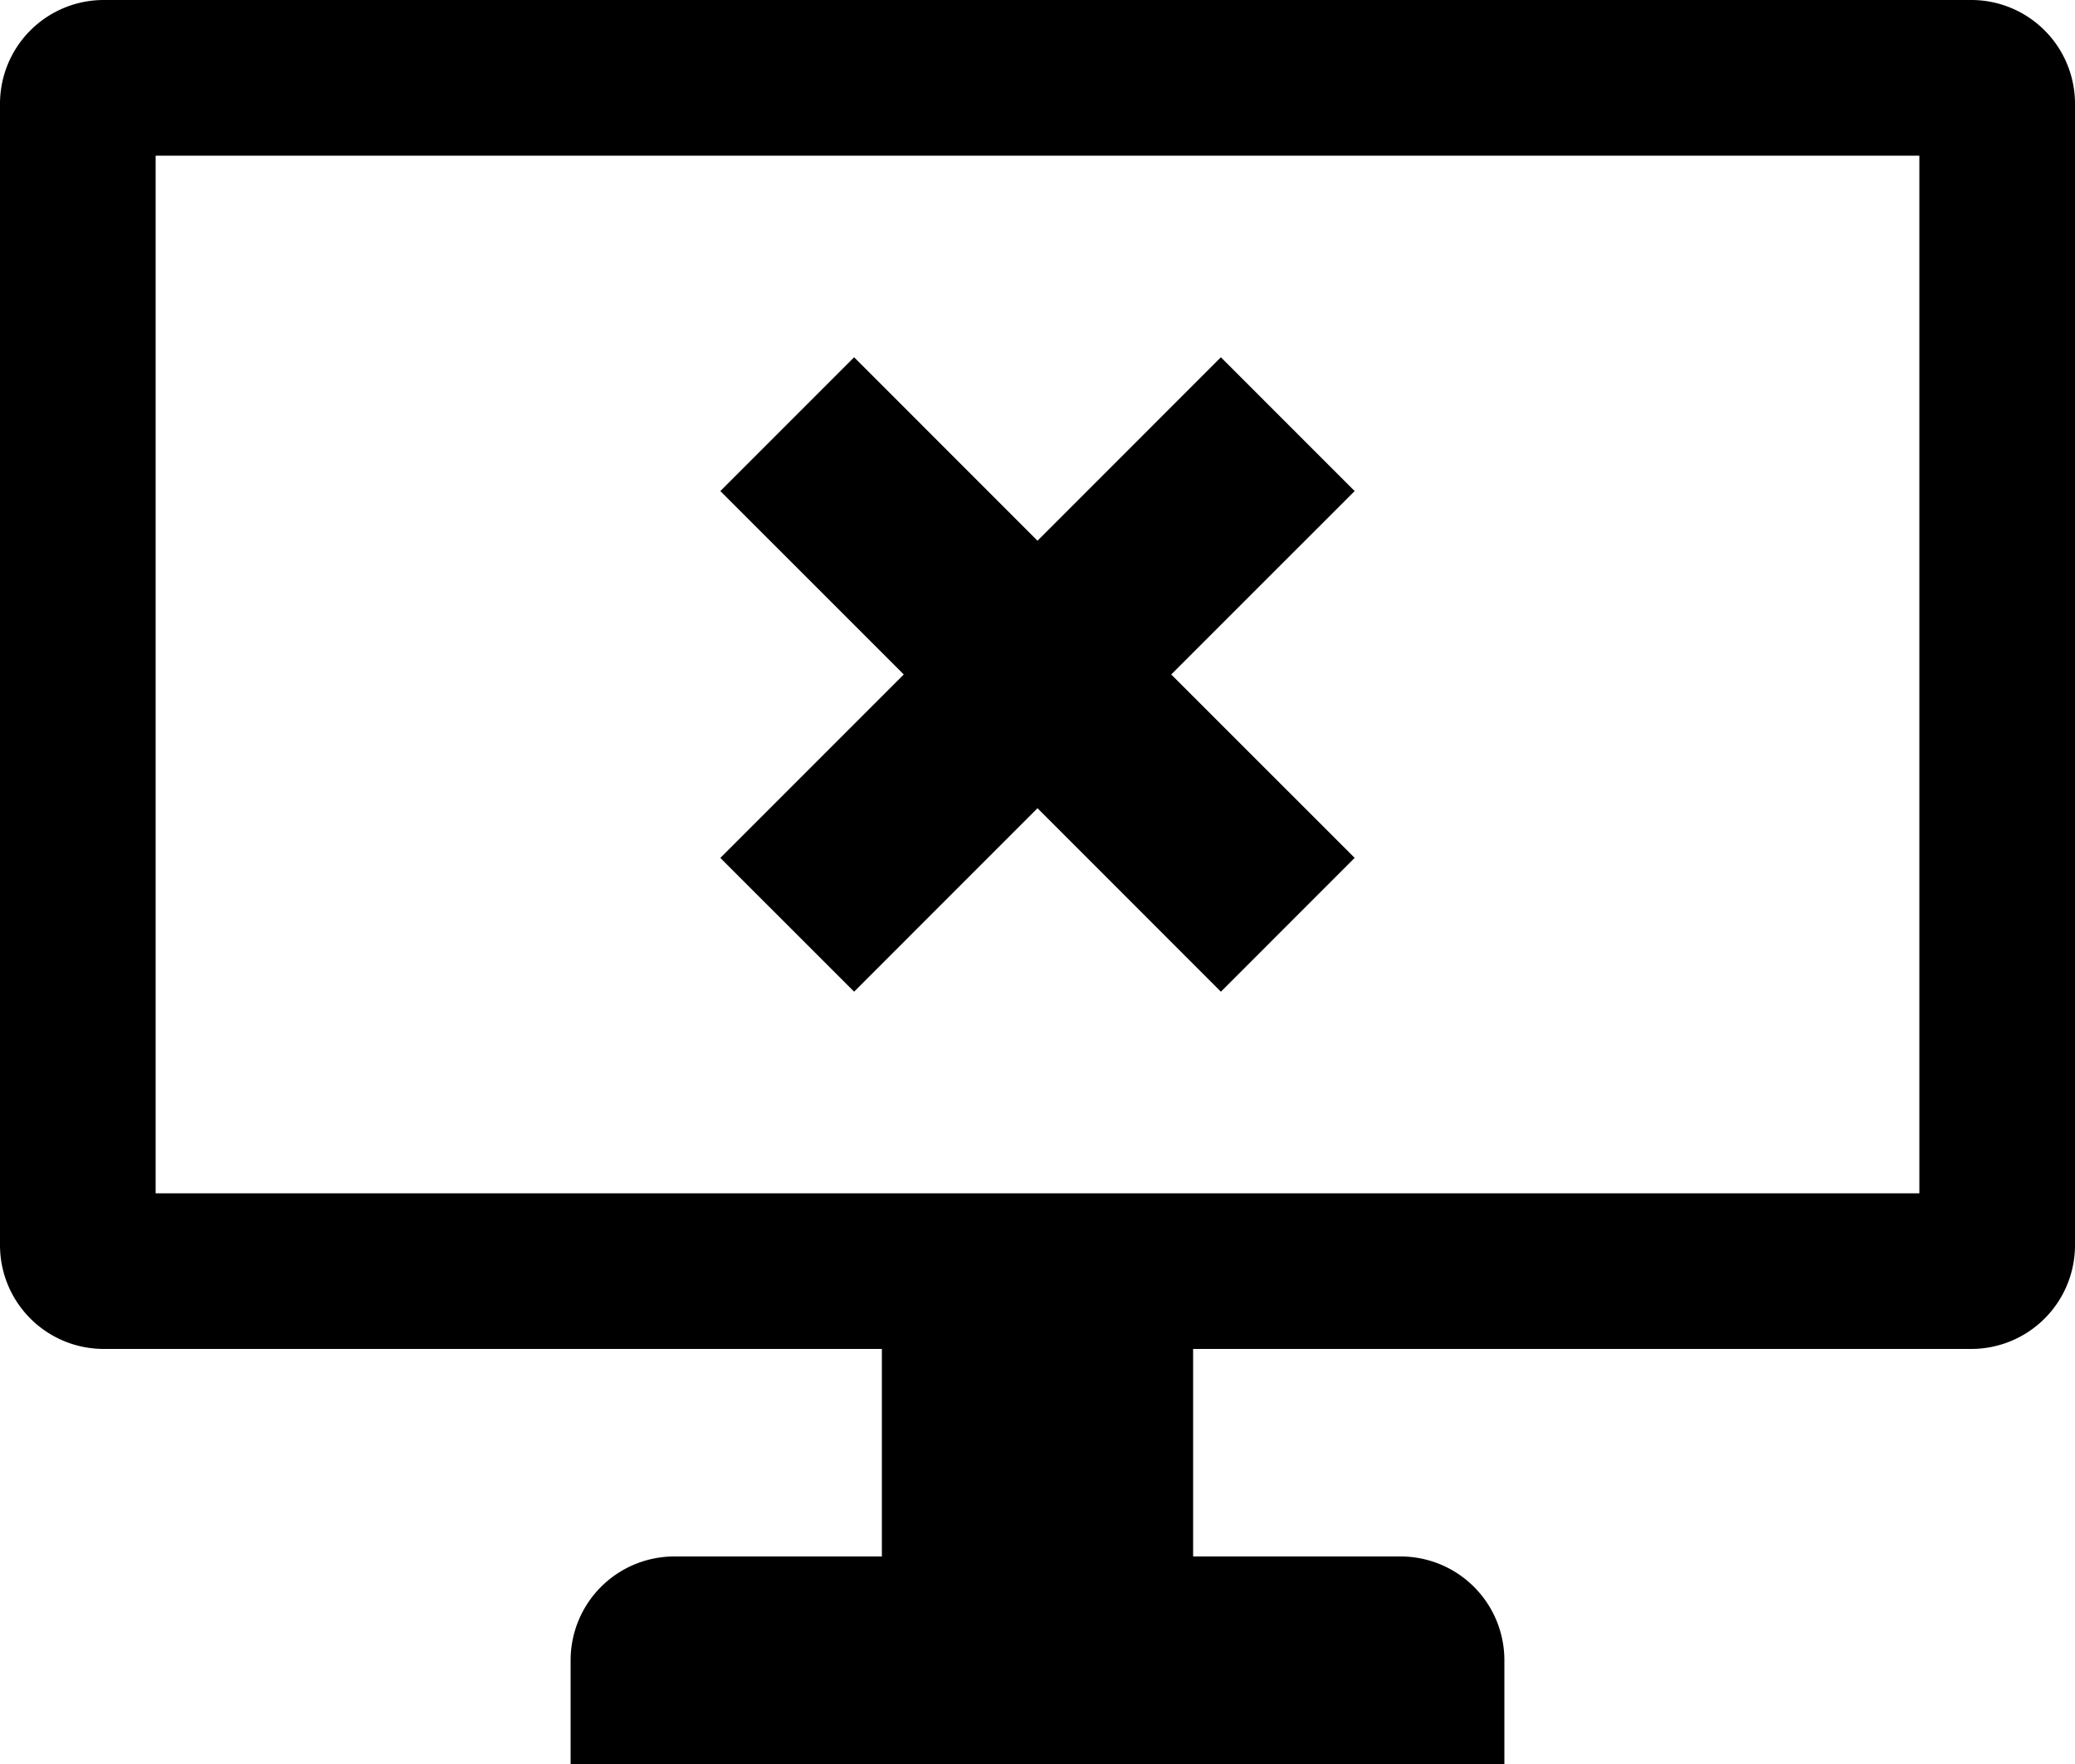 <svg xmlns="http://www.w3.org/2000/svg" viewBox="0 0 40 34"><path d="M2 0h36a2 2 0 0 1 2 2v22a2 2 0 0 1-2 2H23v4h4a2 2 0 0 1 2 2v2H11v-2a2 2 0 0 1 2-2h4v-4H2a2 2 0 0 1-2-2V2a2 2 0 0 1 2-2zm1 3v20h34V3H3zm20.535 16.114L20 15.578l-3.535 3.536-2.579-2.578L17.422 13l-3.536-3.535 2.579-2.579L20 10.422l3.535-3.536 2.579 2.579L22.578 13l3.536 3.535-2.578 2.579z"/></svg>